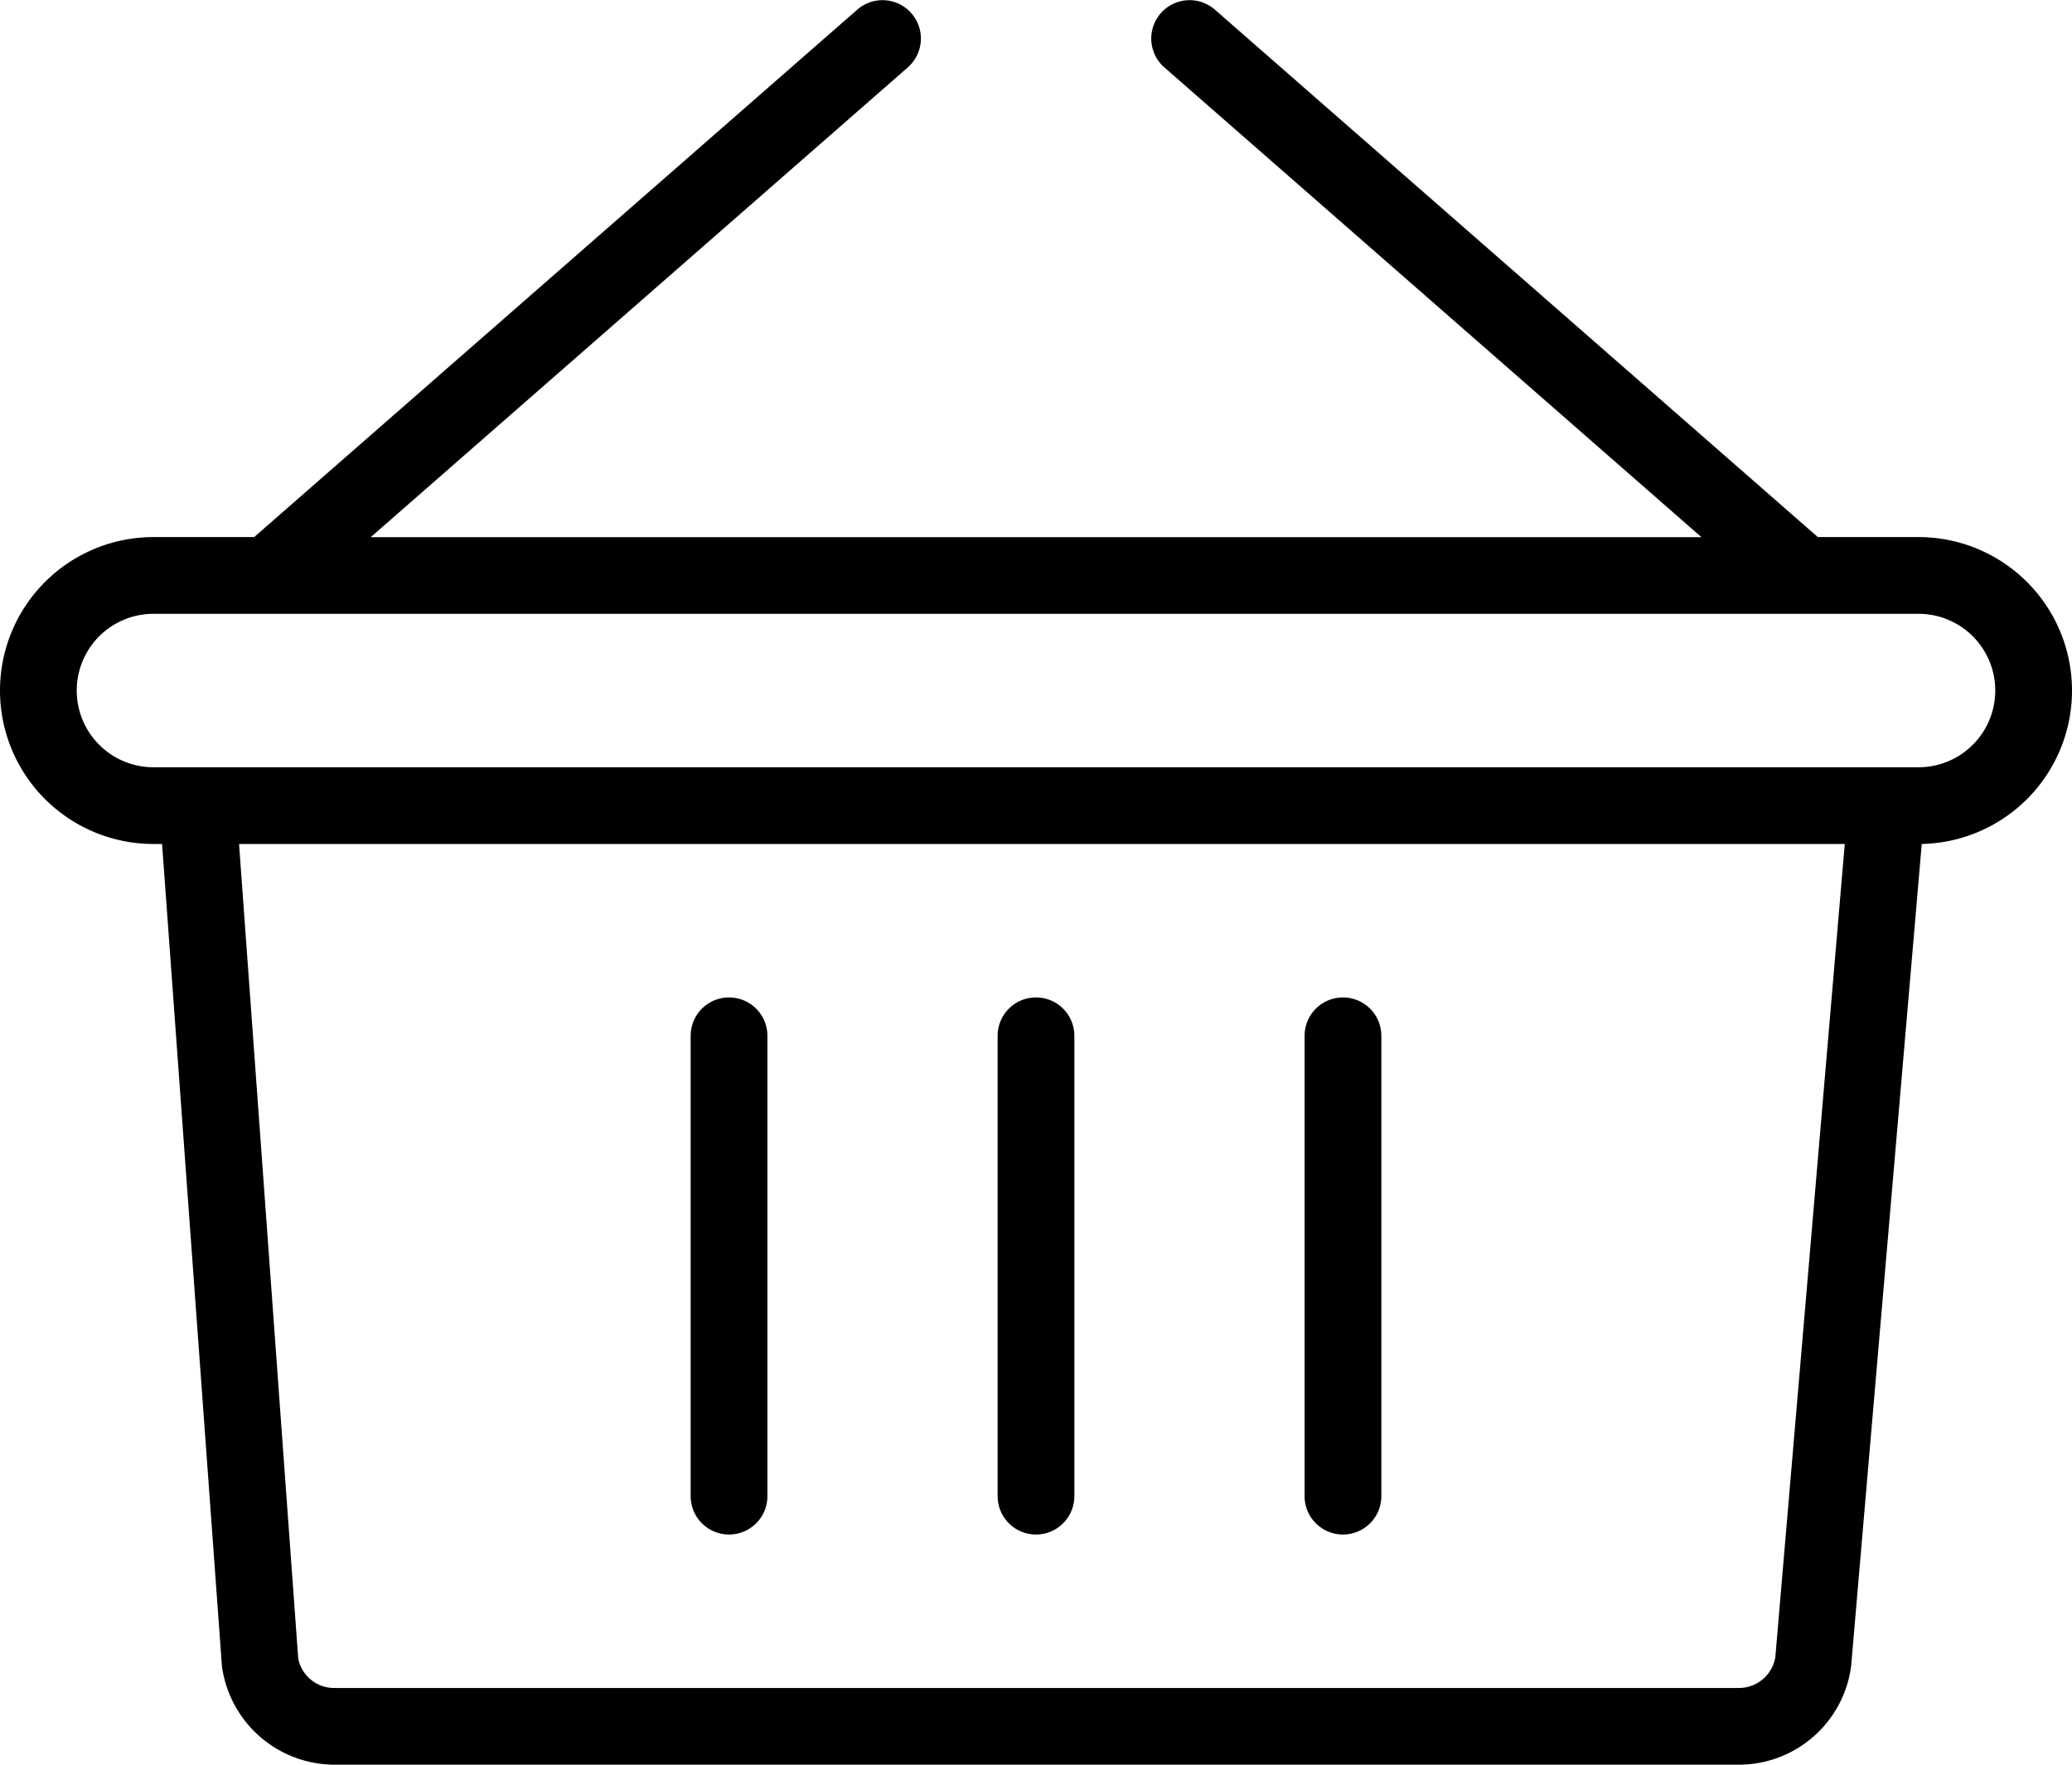 <svg xmlns="http://www.w3.org/2000/svg" width="27" height="23" viewBox="0 0 27 23"><title>small_basket</title><path d="M17.5,13a.5.5,0,0,0-.5.5v6a.5.5,0,1,0,1,0v-6A.5.5,0,0,0,17.5,13Z"/><path d="M13.5,13a.5.5,0,0,0-.5.5v6a.5.5,0,1,0,1,0v-6A.5.5,0,0,0,13.5,13Z"/><path d="M9.5,13a.5.5,0,0,0-.5.5v6a.5.5,0,0,0,1,0v-6A.5.5,0,0,0,9.5,13Z"/><path d="M27,9a2,2,0,0,0-2-2H23.688L15.829.124a.5.5,0,0,0-.658.753l7,6.124H4.831l7-6.124a.5.5,0,0,0-.658-.753L3.312,7H2a2,2,0,1,0,0,4h.112l.78,10.716A1.484,1.484,0,0,0,4.357,23h18.3a1.476,1.476,0,0,0,1.465-1.287L25.042,11A2,2,0,0,0,27,9ZM23.134,21.6a.481.481,0,0,1-.473.4H4.357a.475.475,0,0,1-.471-.386L3.115,11H24.039ZM25,10H2A1,1,0,1,1,2,8H25a1,1,0,1,1,0,2Z"/></svg>